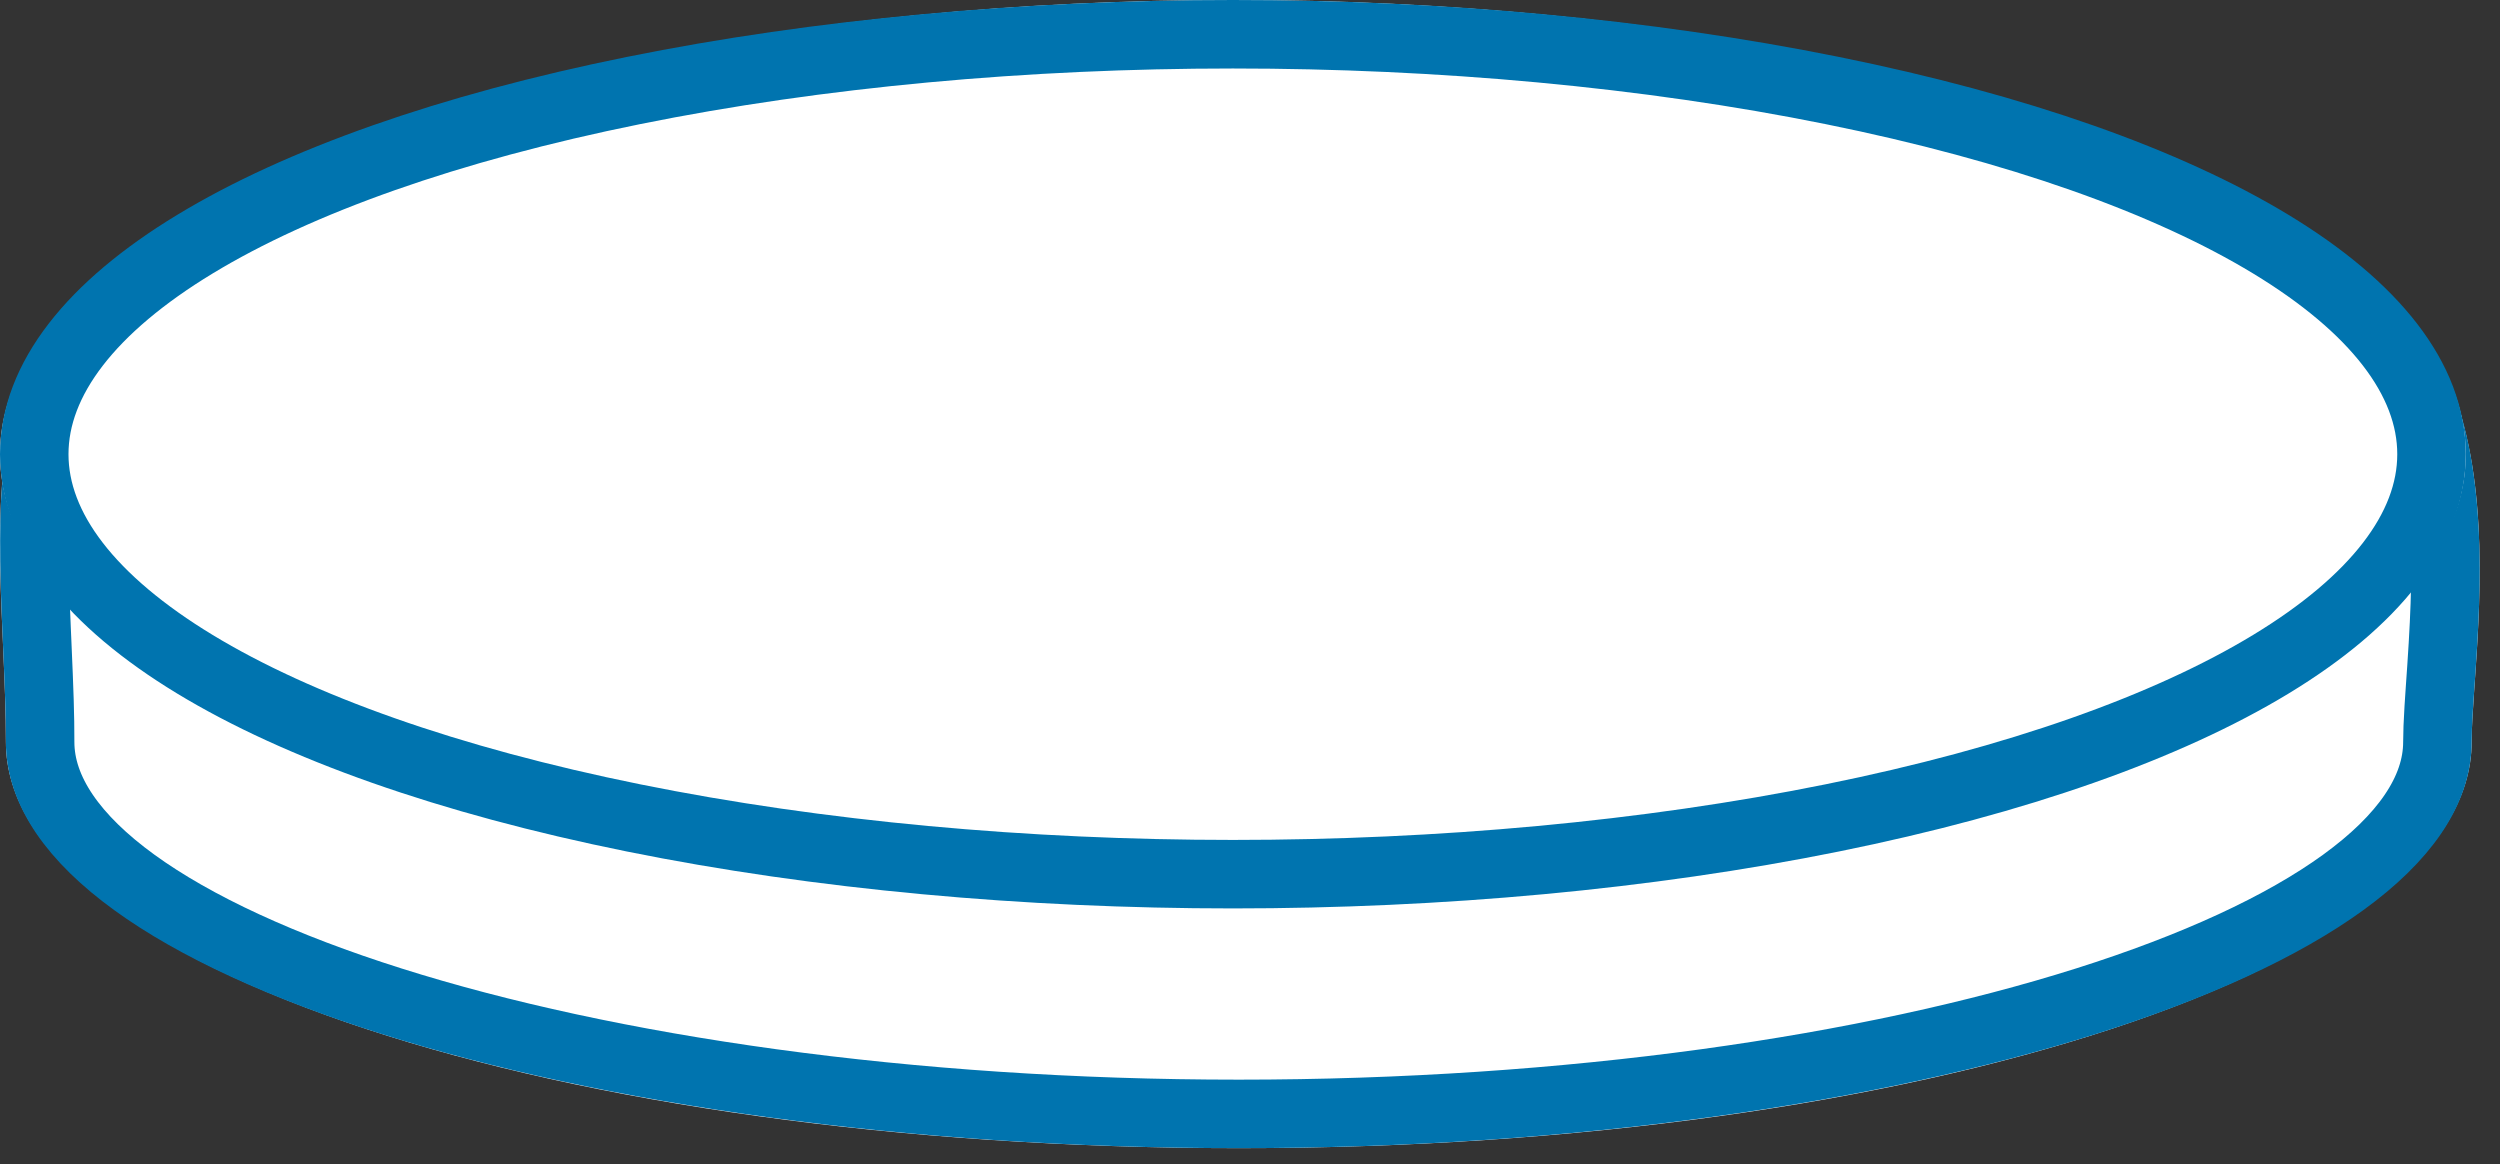 <?xml version="1.0" encoding="UTF-8"?>
<svg width="73px" height="34px" viewBox="0 0 73 34" version="1.1" xmlns="http://www.w3.org/2000/svg" xmlns:xlink="http://www.w3.org/1999/xlink">
    <rect x="0" y="0" width="73" height="34" fill="#333333" stroke="none"/>
    <!-- Generator: Sketch 46.2 (44496) - http://www.bohemiancoding.com/sketch -->
    <title>icon-thickness-med</title>
    <desc>Created with Sketch.</desc>
    <defs>
        <path d="M36.172,33.526 C56.054,33.526 72.172,28.217 72.172,21.667 C72.172,18.585 74.247,7.794 66.03,7.635 C52.35,7.369 19.122,7 8.594,7 C-1.933,7 0.172,15.117 0.172,21.667 C0.172,28.217 16.29,33.526 36.172,33.526 Z" id="path-1"></path>
        <ellipse id="path-2" cx="36" cy="13.263" rx="36" ry="13.263"></ellipse>
    </defs>
    <g id="Page-1" stroke="none" stroke-width="1" fill="none" fill-rule="evenodd">
        <g id="POPUP-SELECT" transform="translate(-710, -516)">
            <g id="Popup-Content" transform="translate(413, 41)">
                <g id="Group-10-Copy-2" transform="translate(30, 414)">
                    <g id="Group-5-Copy" transform="translate(214, 39)">
                        <g id="Group" transform="translate(53, 22)">
                            <g id="icon-thickness-med">
                                <g id="Oval-2-Copy">
                                    <use fill="#FFFFFF" fill-rule="evenodd" xlink:href="#path-1"></use>
                                    <path stroke="#0074AF" stroke-width="2" d="M36.172,32.526 C55.501,32.526 71.172,27.364 71.172,21.667 C71.172,21.404 71.185,21.095 71.21,20.678 C71.22,20.517 71.231,20.348 71.248,20.105 C71.269,19.802 71.281,19.637 71.291,19.484 C71.414,17.661 71.445,16.413 71.356,15.126 C71.064,10.932 69.53,8.703 66.011,8.635 C52.269,8.368 19.064,8 8.594,8 C4.846,8 2.804,9.034 1.826,11.008 C1.036,12.602 0.899,14.468 1.068,18.361 C1.076,18.555 1.076,18.555 1.085,18.748 C1.15,20.226 1.172,20.868 1.172,21.667 C1.172,27.364 16.843,32.526 36.172,32.526 Z"></path>
                                </g>
                                <g id="Oval-2">
                                    <use fill="#FFFFFF" fill-rule="evenodd" xlink:href="#path-2"></use>
                                    <ellipse stroke="#0074AF" stroke-width="2" cx="36" cy="13.263" rx="35" ry="12.263"></ellipse>
                                </g>
                            </g>
                        </g>
                    </g>
                </g>
            </g>
        </g>
    </g>
</svg>